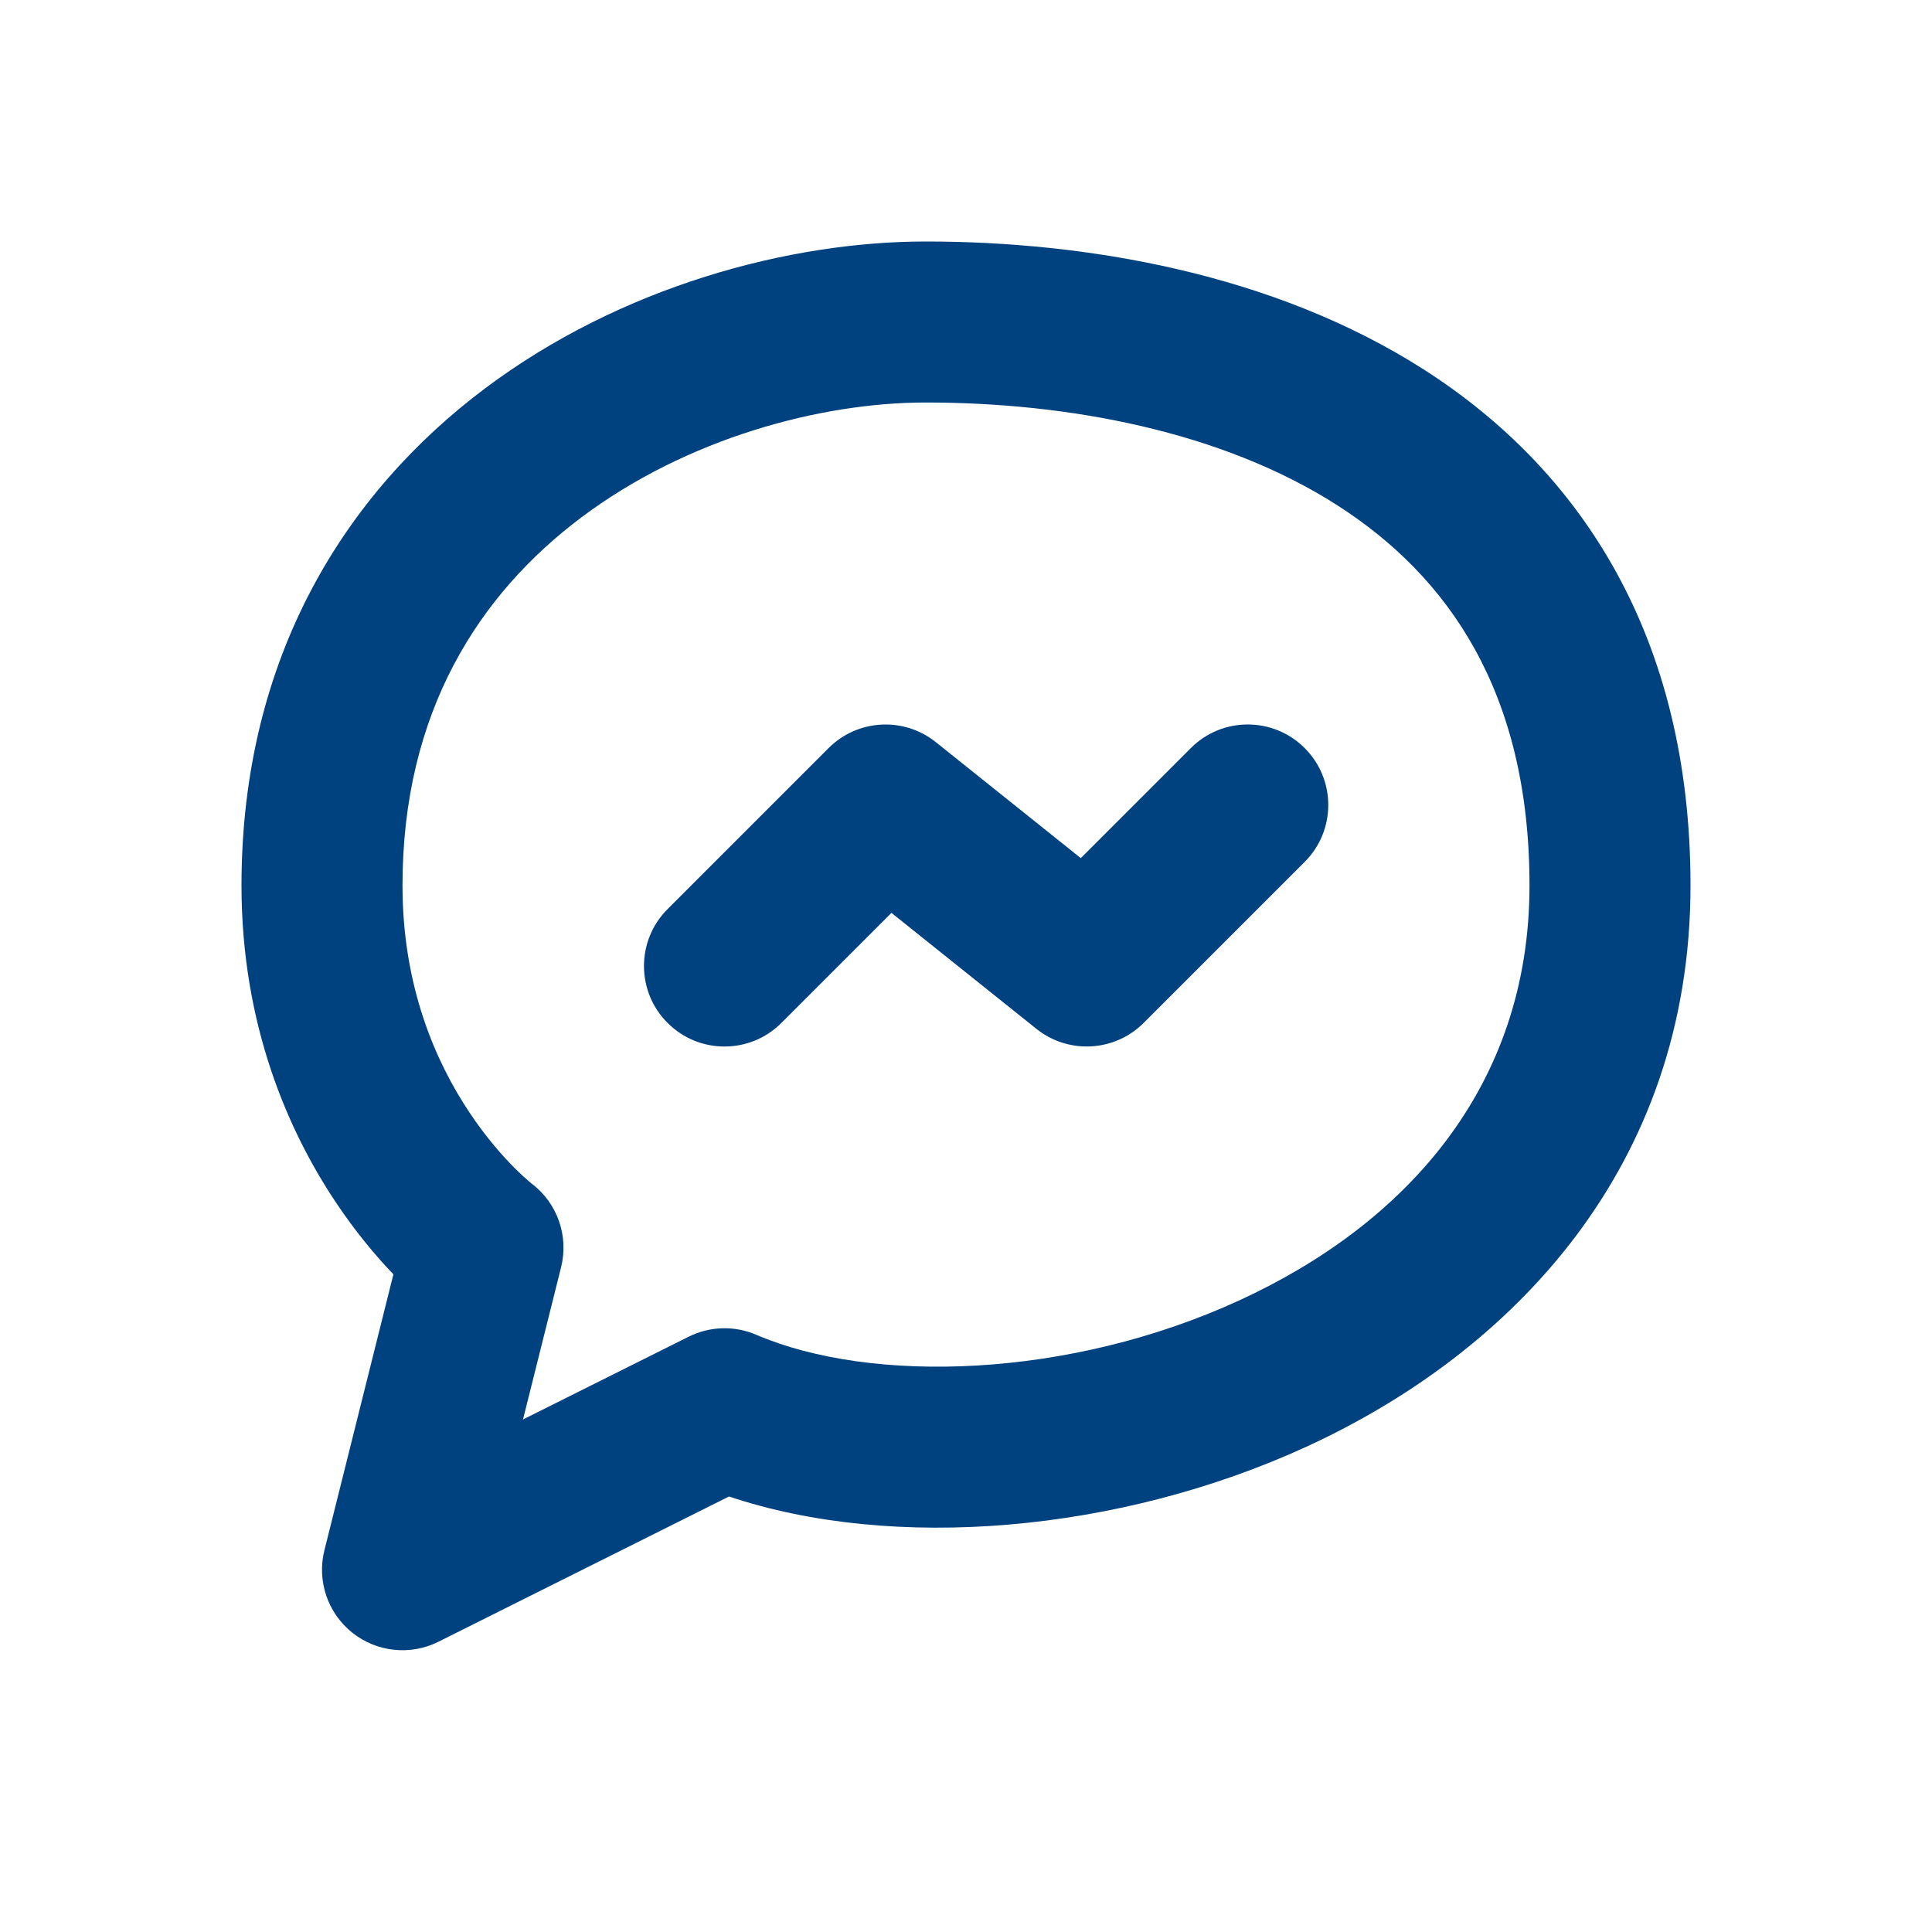 <svg width="24" height="24" viewBox="0 0 24 24" fill="none" xmlns="http://www.w3.org/2000/svg">
<path fill-rule="evenodd" clip-rule="evenodd" d="M11.5 3C9.808 3 7.716 3.556 6.025 4.825C4.299 6.12 3 8.155 3 11C3 12.734 3.581 14.049 4.168 14.93C4.421 15.31 4.676 15.61 4.887 15.83L4.03 19.258C3.935 19.636 4.07 20.036 4.374 20.28C4.679 20.524 5.098 20.569 5.447 20.394L9.056 18.59C11.1 19.275 13.9 19.041 16.23 17.971C18.784 16.798 21 14.502 21 11C21 7.904 19.634 5.839 17.696 4.596C15.819 3.392 13.48 3 11.5 3ZM6.97 15.742C7.067 15.354 6.924 14.946 6.606 14.704L6.602 14.702C6.596 14.697 6.583 14.686 6.565 14.67C6.528 14.639 6.469 14.586 6.395 14.512C6.246 14.363 6.04 14.132 5.832 13.82C5.419 13.201 5 12.266 5 11C5 8.845 5.951 7.38 7.225 6.425C8.534 5.444 10.192 5 11.5 5C13.269 5 15.181 5.358 16.616 6.279C17.99 7.161 19 8.596 19 11C19 13.498 17.466 15.202 15.395 16.154C13.275 17.128 10.826 17.195 9.394 16.581C9.124 16.465 8.816 16.474 8.553 16.606L6.497 17.633L6.97 15.742ZM11.625 9.219C11.227 8.901 10.653 8.933 10.293 9.293L8.293 11.293C7.902 11.683 7.902 12.317 8.293 12.707C8.683 13.098 9.317 13.098 9.707 12.707L11.074 11.34L12.875 12.781C13.273 13.099 13.847 13.067 14.207 12.707L16.207 10.707C16.598 10.317 16.598 9.683 16.207 9.293C15.817 8.902 15.183 8.902 14.793 9.293L13.426 10.66L11.625 9.219Z" fill="#00417f"/>
</svg>
